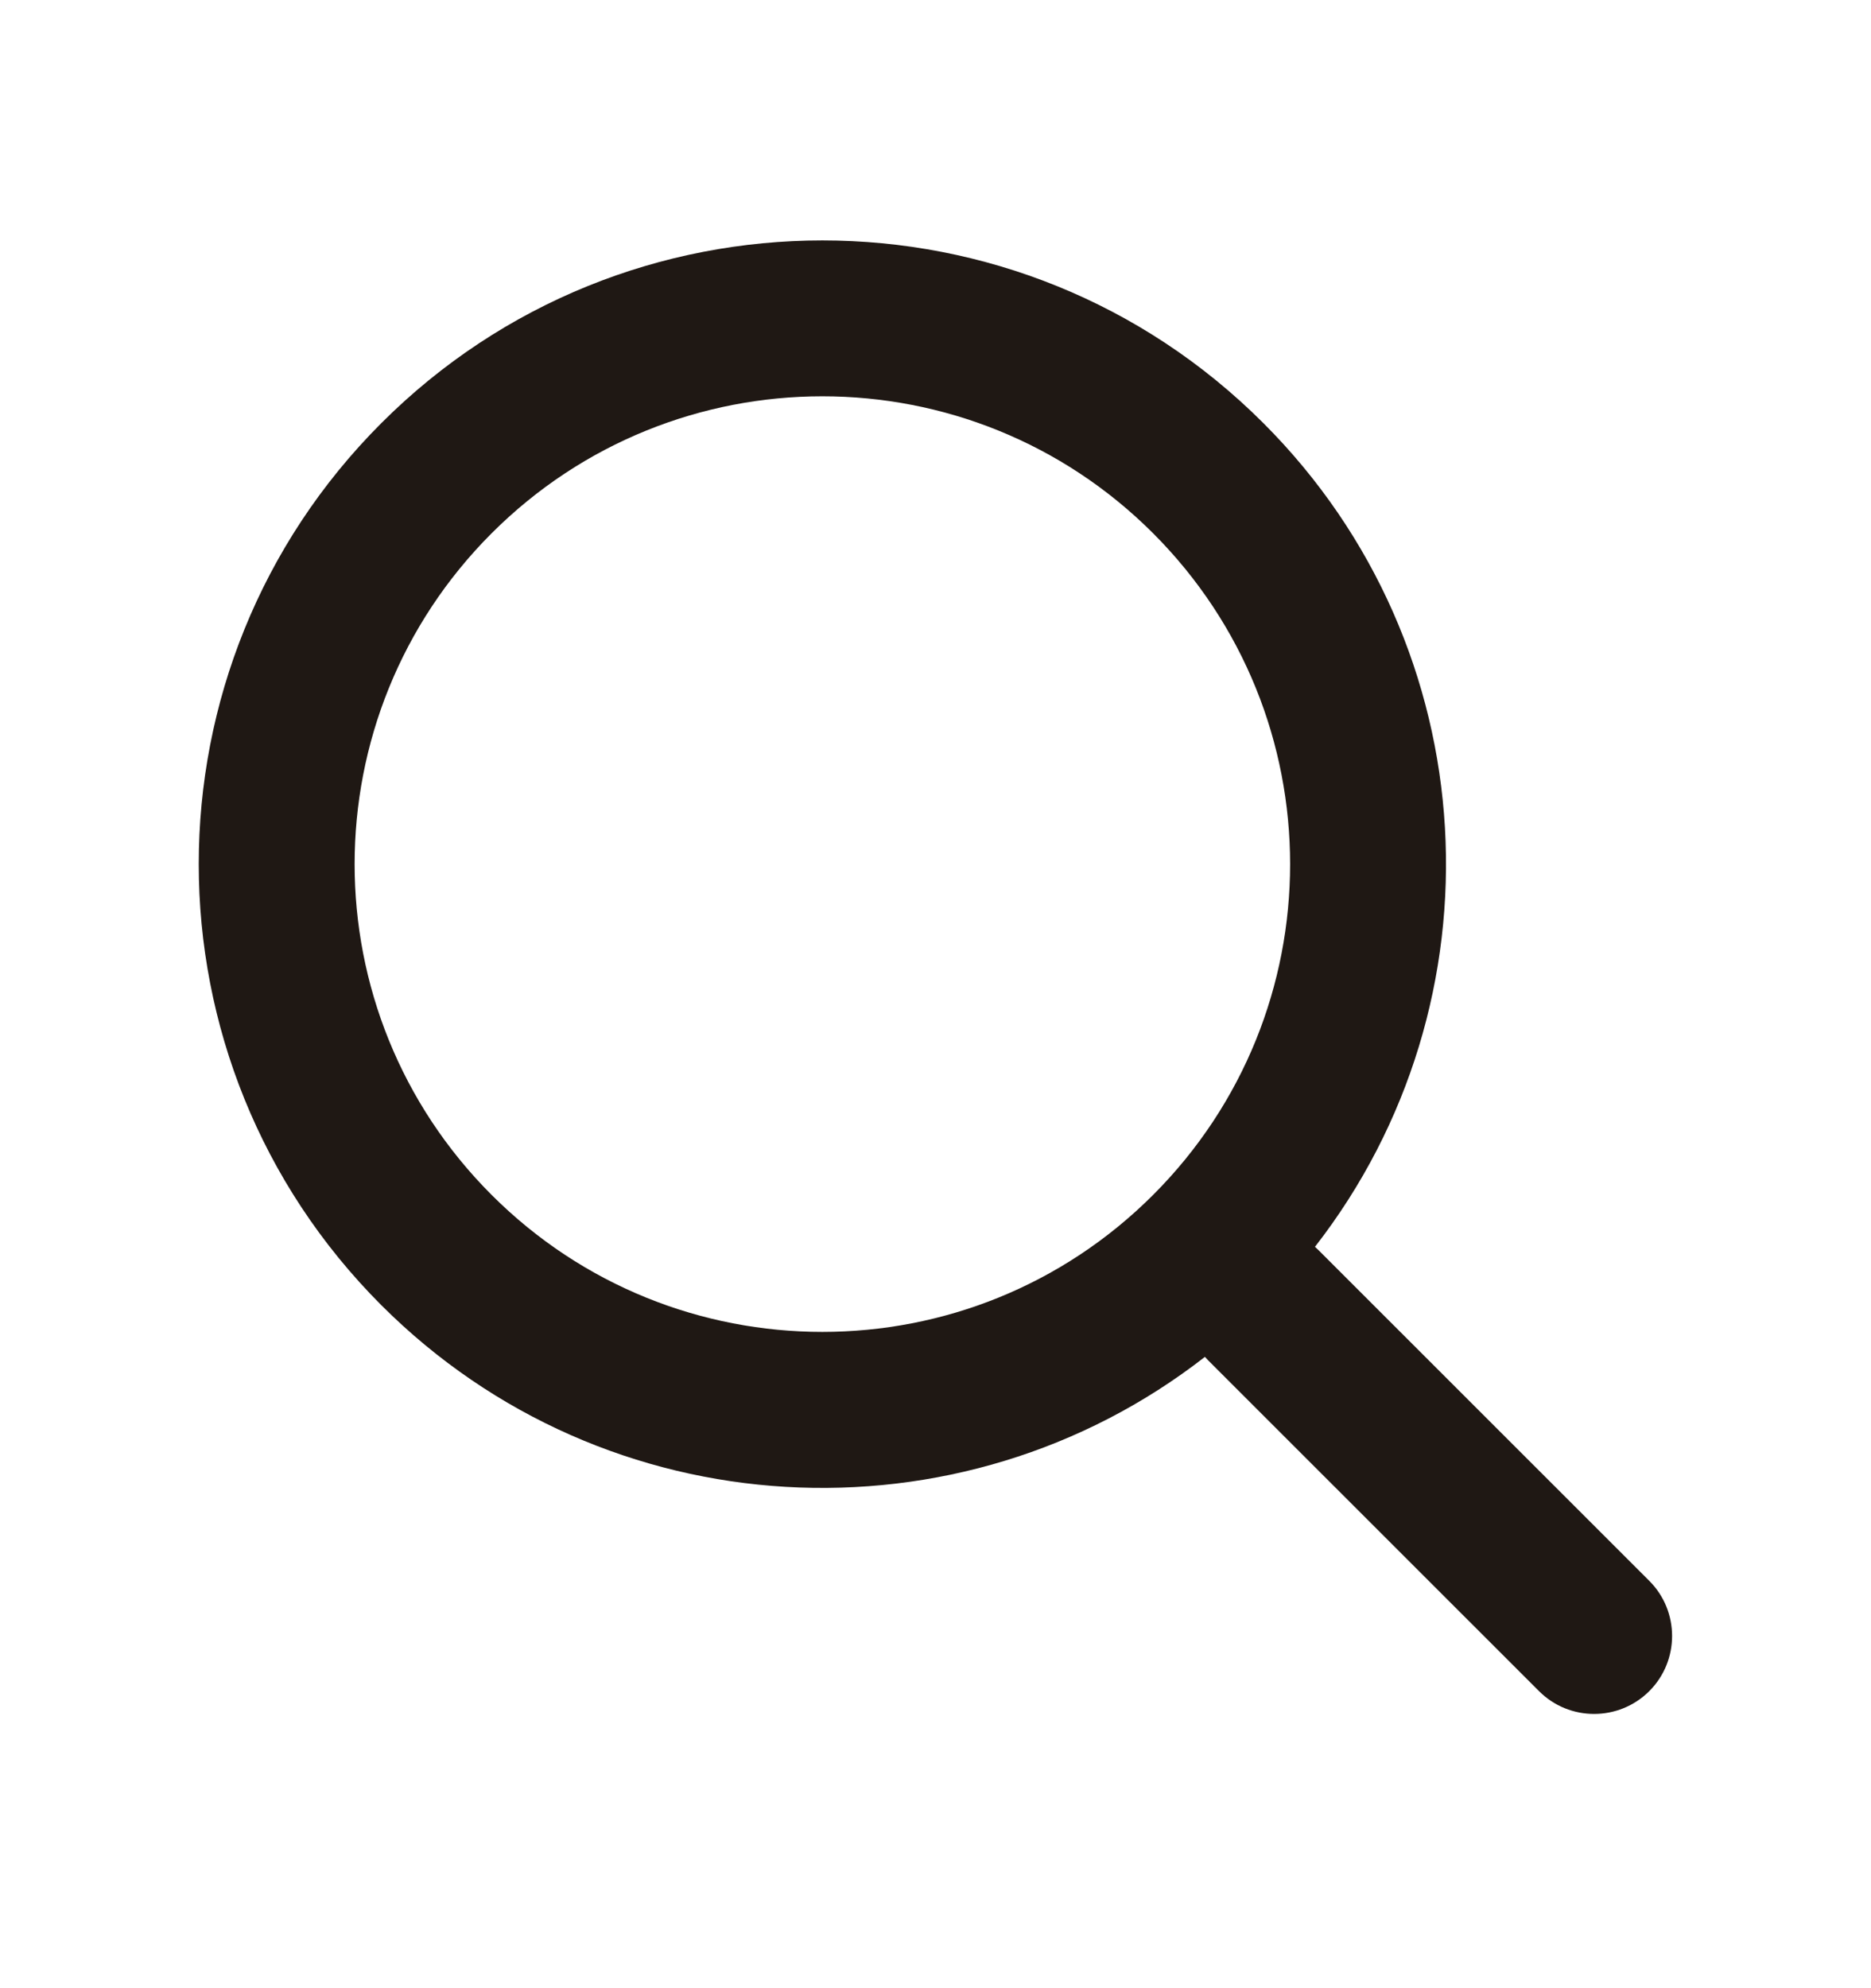 <svg width="16" height="17" viewBox="0 0 16 17" fill="none" xmlns="http://www.w3.org/2000/svg">
<g id="search">
<path id="search_2" fill-rule="evenodd" clip-rule="evenodd" d="M11.245 10.661C12.874 8.568 12.727 5.541 10.804 3.618C8.721 1.535 5.344 1.535 3.261 3.618C1.179 5.7 1.179 9.077 3.261 11.16C5.185 13.084 8.212 13.231 10.304 11.602C10.313 11.612 10.323 11.622 10.332 11.632L13.161 14.46C13.421 14.72 13.843 14.72 14.104 14.46C14.364 14.2 14.364 13.777 14.104 13.517L11.275 10.689C11.265 10.679 11.255 10.67 11.245 10.661ZM9.861 4.56C11.423 6.123 11.423 8.655 9.861 10.217C8.299 11.779 5.766 11.779 4.204 10.217C2.642 8.655 2.642 6.123 4.204 4.56C5.766 2.998 8.299 2.998 9.861 4.56Z" fill="#1F1814"/>
</g>
</svg>
